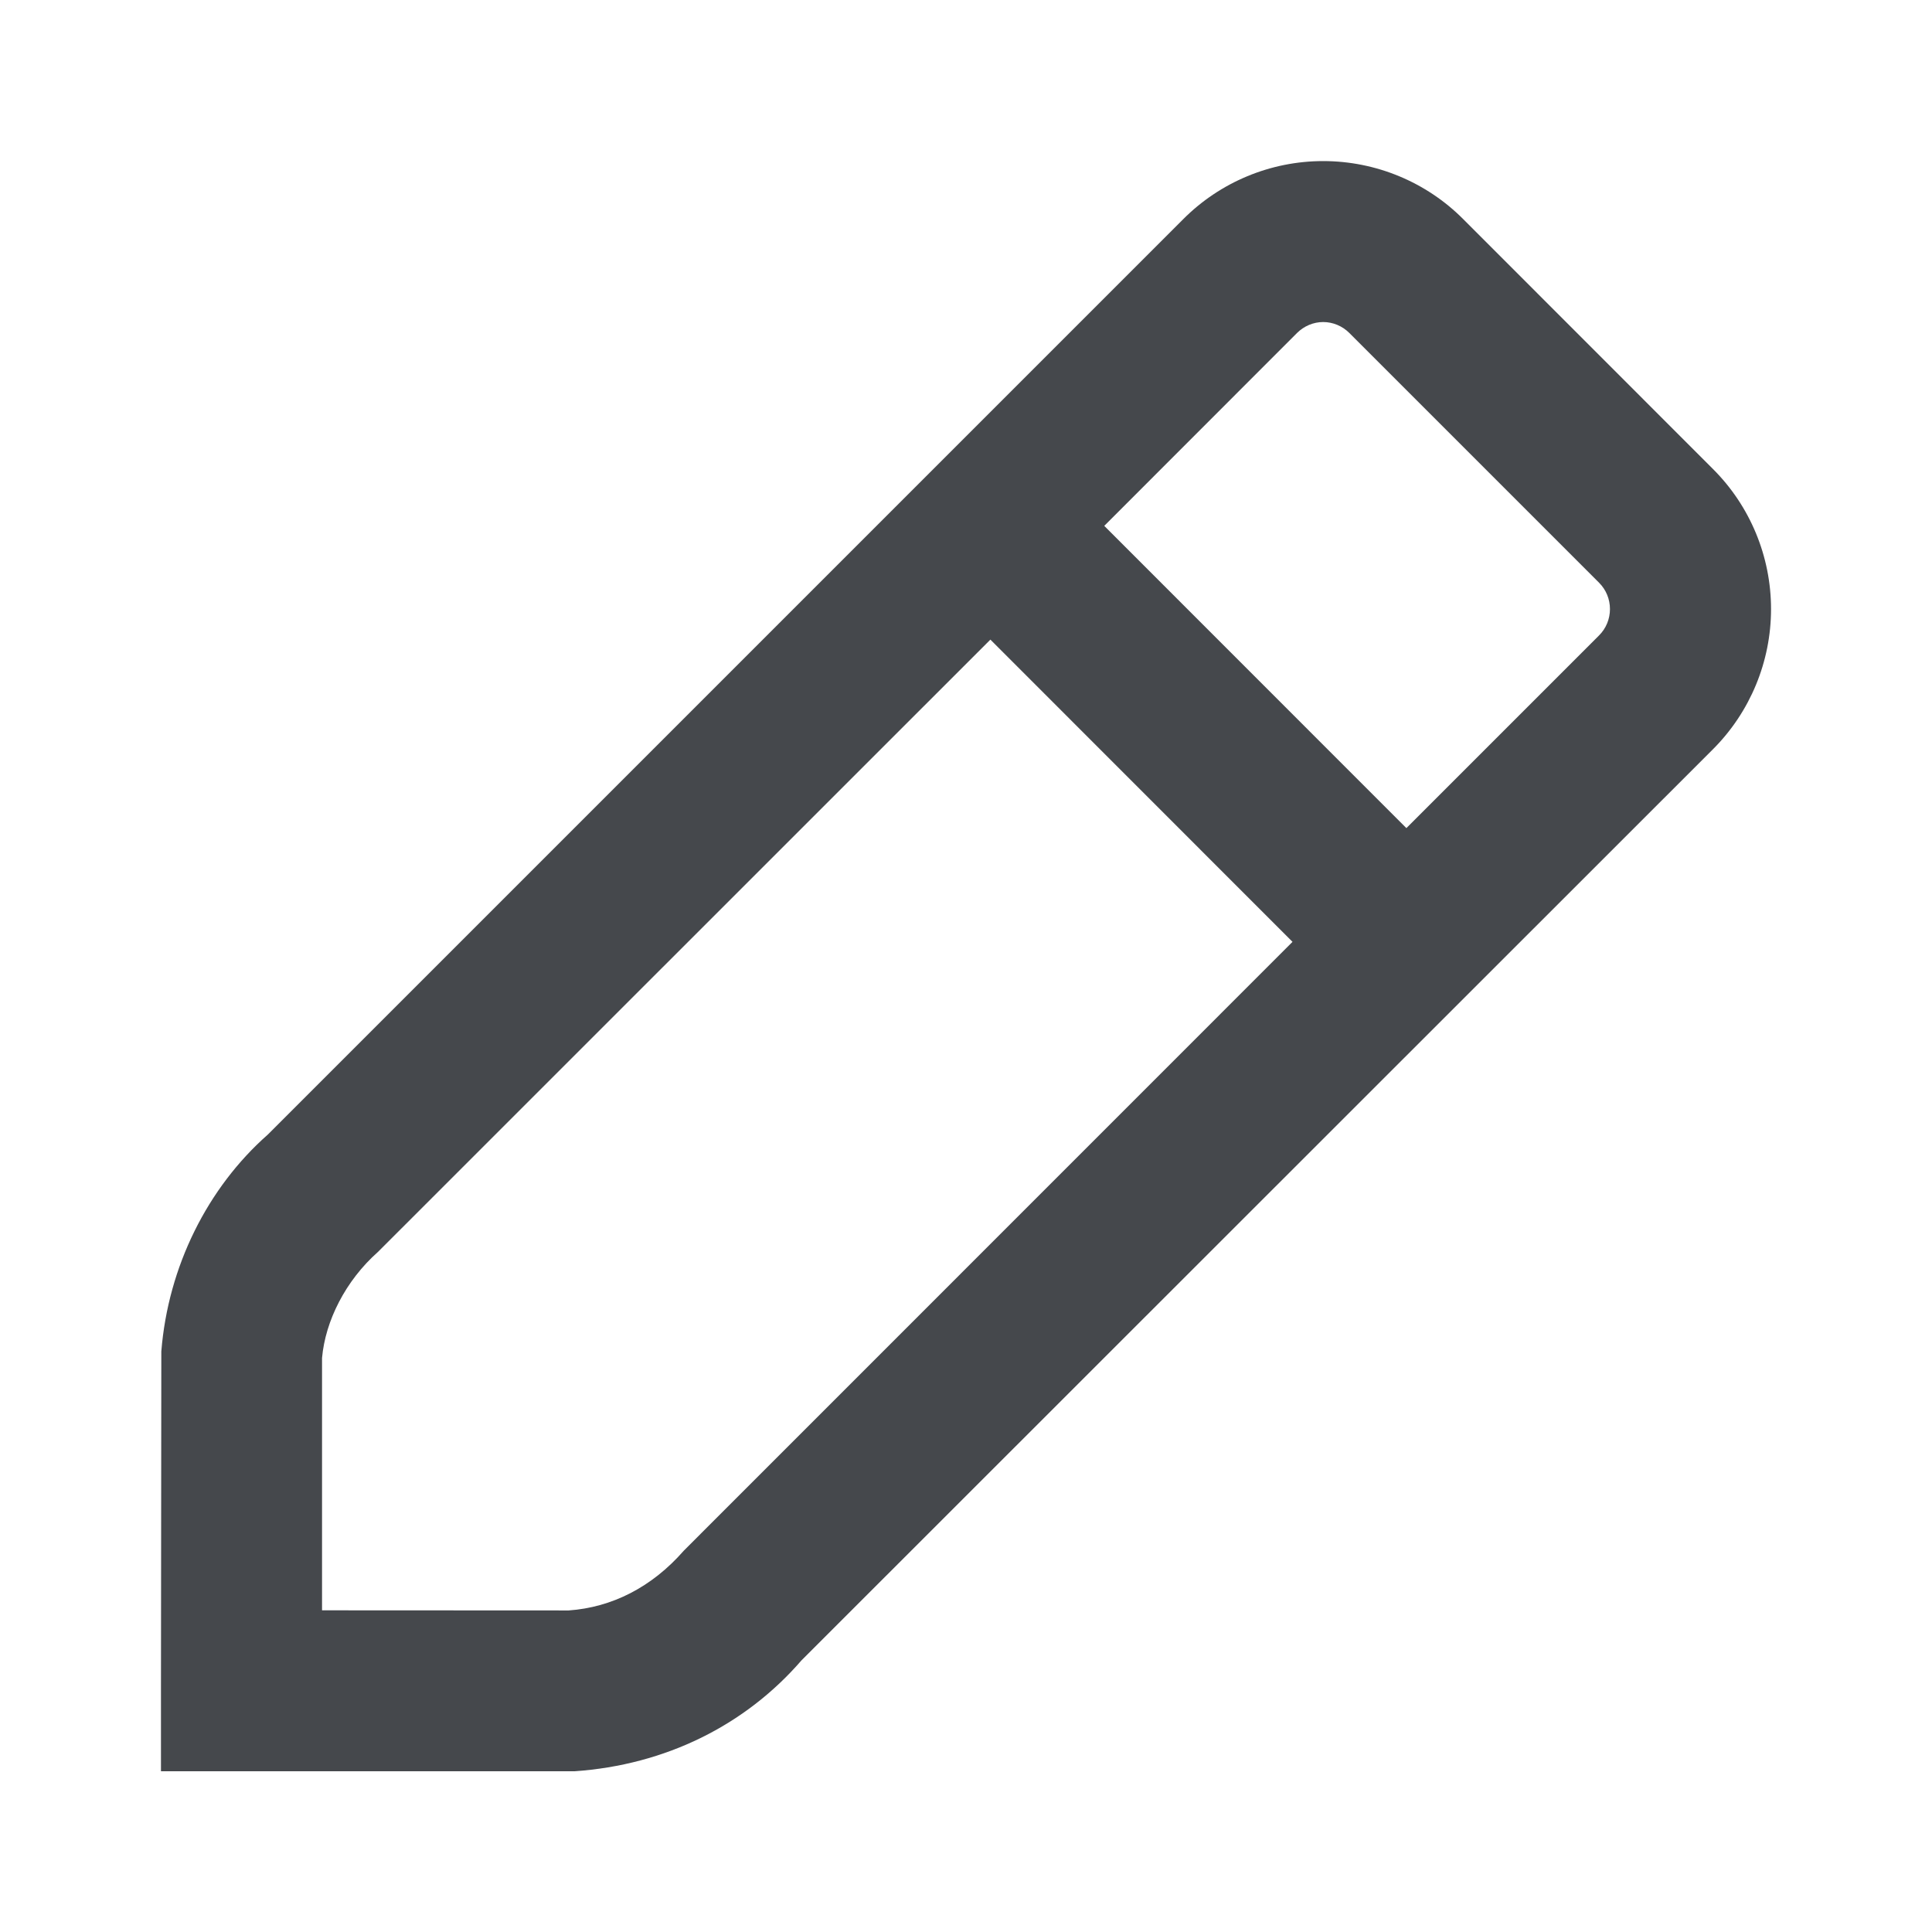 <svg width="16" height="16" viewBox="0 0 16 16" fill="none" xmlns="http://www.w3.org/2000/svg">
<path fill-rule="evenodd" clip-rule="evenodd" d="M10.958 1.334C11.395 1.334 11.813 1.508 12.119 1.816L14.186 3.884C14.494 4.191 14.667 4.609 14.667 5.044C14.667 5.479 14.494 5.897 14.186 6.205L6.638 13.75C6.173 14.287 5.513 14.617 4.756 14.669H1.333V14.002L1.336 11.192C1.392 10.489 1.719 9.836 2.218 9.396L9.797 1.817C10.104 1.508 10.522 1.334 10.958 1.334ZM4.709 13.337C5.066 13.312 5.397 13.146 5.663 12.842L10.704 7.8L8.202 5.297L3.131 10.367C2.861 10.606 2.694 10.94 2.667 11.246V13.336L4.709 13.337ZM9.145 4.355L11.647 6.858L13.243 5.262C13.301 5.204 13.333 5.126 13.333 5.044C13.333 4.962 13.301 4.884 13.243 4.826L11.174 2.757C11.117 2.7 11.039 2.667 10.958 2.667C10.877 2.667 10.8 2.7 10.742 2.757L9.145 4.355Z" fill="#45484C"/>
</svg>
